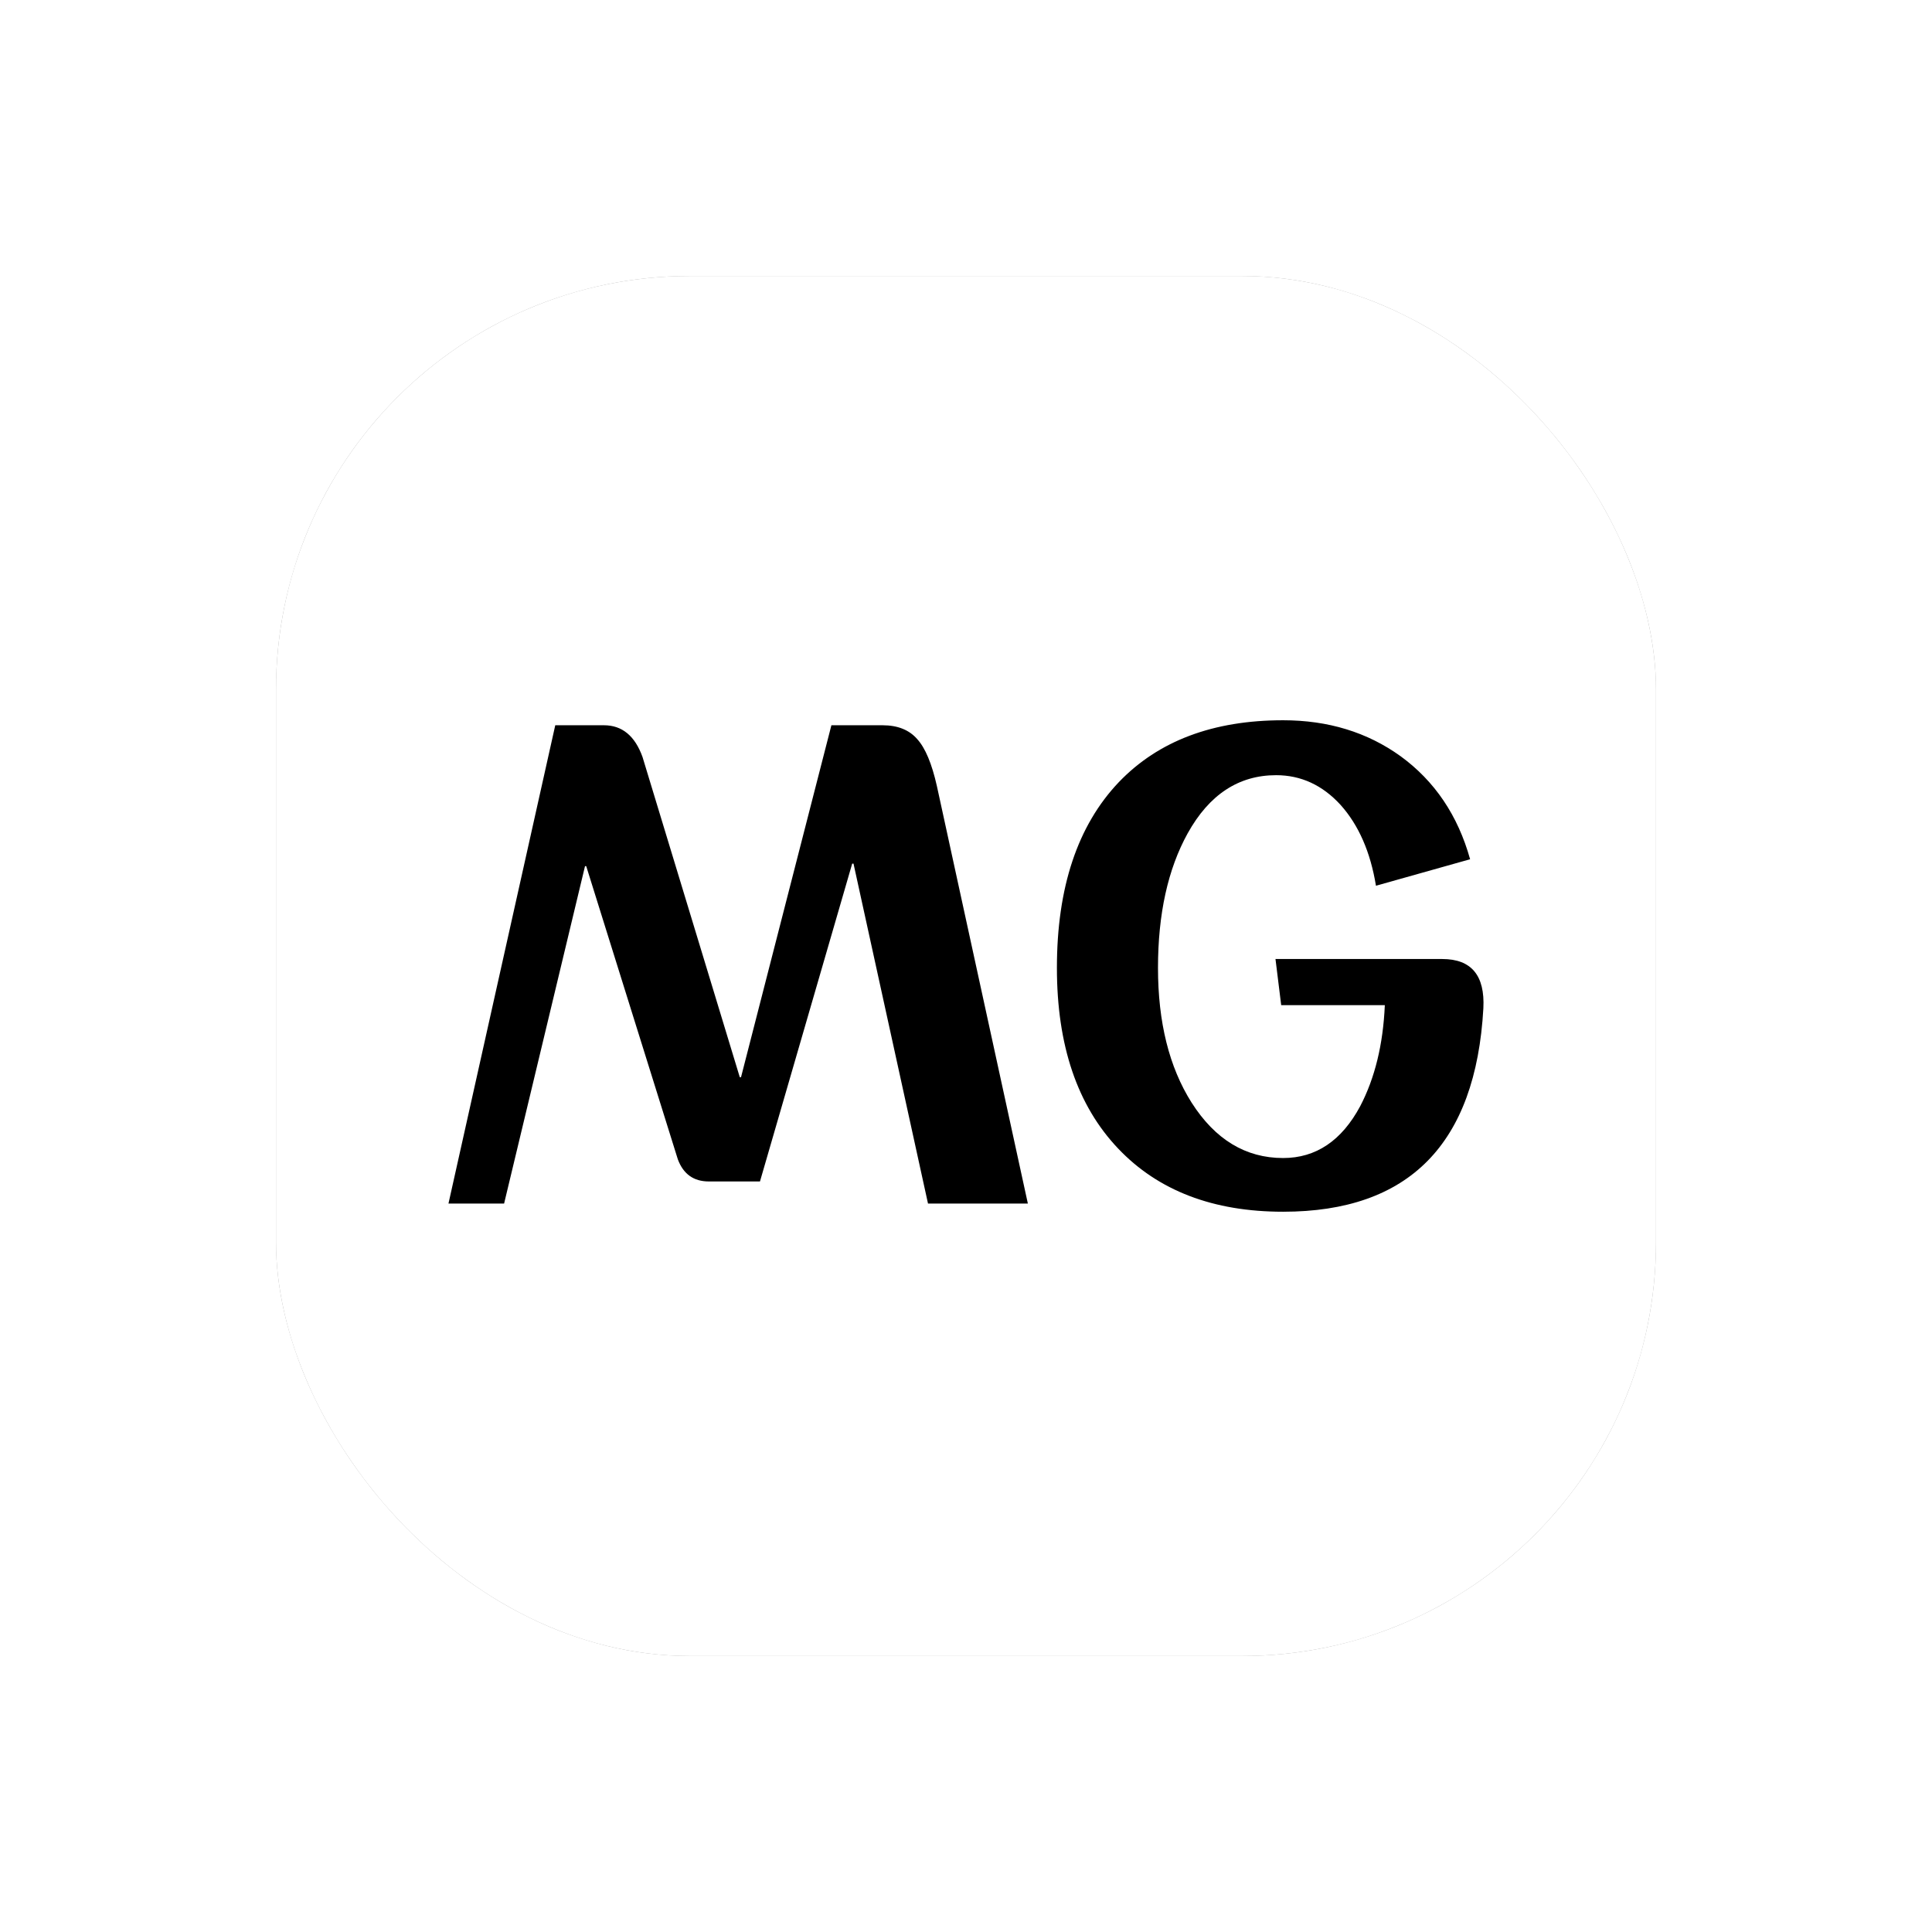 <svg data-v-0dd9719b="" version="1.0" xmlns="http://www.w3.org/2000/svg" xmlns:xlink="http://www.w3.org/1999/xlink" width="100%" height="100%" viewBox="0 0 140 140" preserveAspectRatio="xMidYMid meet" color-interpolation-filters="sRGB" style="margin: auto;"> <rect data-v-0dd9719b="" x="0" y="0" width="100%" height="100%" fill="#ffffff" fill-opacity="1" class="background"></rect> <!----> <g data-v-0dd9719b="" fill="#333" class="icon-text-wrapper icon-svg-group iconsvg" transform="translate(20, 20)"><g fill="#333" class="iconsvg-imagesvg icon_container"><rect fill="#333" fill-opacity="0" stroke-width="2" x="0" y="0" width="100" height="100" class="image-rect"></rect> <svg viewBox="0 0 60 60" x="0" y="0" width="100" height="100" class="image-svg-svg bn" style="overflow: visible;"><g hollow-target="iconBnFill" mask="url(#2372d3a0-eb87-4e22-95e6-c6d02a702fee)"><g><svg viewBox="0 0 100 100" xmlns="http://www.w3.org/2000/svg" style="overflow: visible;" width="60" height="60" x="0" y="0" filtersec="colorsf401289581" filter="url(#rbAugF5iLs4trPOJVnJOp)"><g transform="scale(1, 1) skewX(0)"><rect x="537" y="3121" width="100" height="100" rx="30" transform="translate(-537 -3121)" fill="#333" fill-rule="evenodd"></rect></g><defs><filter id="rbAugF5iLs4trPOJVnJOp"><feColorMatrix type="matrix" values="0 0 0 0 0.199  0 0 0 0 0.199  0 0 0 0 0.199  0 0 0 1 0"></feColorMatrix></filter></defs></svg></g> <g filter="url(#colors1168838666)"><svg xmlns="http://www.w3.org/2000/svg" xmlns:xlink="http://www.w3.org/1999/xlink" viewBox="0 0 117.952 56.016" width="45" height="45" x="7.5" y="7.5" class="image-svg-letter"><path transform="translate(-0.504 55.152)" d="M12.67-54.58L18.22-54.58Q21.31-54.58 22.61-50.98L22.61-50.98L33.70-14.47L33.84-14.47L44.14-54.58L49.97-54.58Q52.56-54.58 53.93-52.99L53.93-52.99Q55.30-51.48 56.16-47.66L56.16-47.66L66.53-0.07L55.15-0.07L46.66-38.81L46.51-38.81L36.00-2.59L30.17-2.59Q27.58-2.59 26.64-5.11L26.64-5.11L16.20-38.52L16.06-38.52L6.84-0.07L0.50-0.07L12.67-54.58ZM94.75-27.94L113.76-27.94Q118.73-27.94 118.44-22.32L118.44-22.32Q117.14 0.86 95.62 0.86L95.62 0.86Q83.66 0.86 76.82-6.34L76.82-6.34Q69.84-13.68 69.84-26.93L69.84-26.93Q69.84-40.68 76.90-48.10L76.90-48.10Q83.66-55.15 95.62-55.15L95.62-55.15Q103.32-55.15 109.01-51.05L109.01-51.05Q114.84-46.80 116.93-39.31L116.93-39.31L106.20-36.29Q105.26-42.05 102.17-45.50L102.17-45.50Q99.07-48.89 94.82-48.89L94.82-48.89Q88.42-48.89 84.74-42.26L84.74-42.26Q81.36-36.14 81.36-26.93L81.36-26.93Q81.36-17.64 85.18-11.59L85.18-11.59Q89.21-5.26 95.62-5.26L95.62-5.26Q101.23-5.26 104.40-11.16L104.40-11.16Q106.92-15.98 107.21-22.68L107.21-22.68L95.40-22.68L94.75-27.94Z"></path></svg></g></g><mask id="2372d3a0-eb87-4e22-95e6-c6d02a702fee"><g fill="white"><svg viewBox="0 0 100 100" xmlns="http://www.w3.org/2000/svg" style="overflow: visible;" width="60" height="60" x="0" y="0" filtersec="colorsf401289581"><g transform="scale(1, 1) skewX(0)"><rect x="537" y="3121" width="100" height="100" rx="30" transform="translate(-537 -3121)" fill-rule="evenodd"></rect></g><defs></defs></svg></g> <g fill="black"><svg xmlns="http://www.w3.org/2000/svg" xmlns:xlink="http://www.w3.org/1999/xlink" viewBox="0 0 117.952 56.016" width="45" height="45" x="7.5" y="7.5" class="image-svg-letter"><path transform="translate(-0.504 55.152)" d="M12.67-54.58L18.22-54.58Q21.31-54.58 22.61-50.98L22.61-50.98L33.70-14.47L33.84-14.47L44.14-54.58L49.97-54.58Q52.56-54.58 53.93-52.99L53.93-52.99Q55.30-51.48 56.16-47.66L56.16-47.66L66.53-0.07L55.15-0.07L46.66-38.81L46.51-38.81L36.00-2.59L30.17-2.59Q27.58-2.59 26.64-5.11L26.64-5.11L16.20-38.52L16.06-38.52L6.84-0.07L0.50-0.07L12.67-54.58ZM94.75-27.94L113.76-27.94Q118.73-27.94 118.44-22.32L118.44-22.32Q117.14 0.86 95.62 0.86L95.62 0.86Q83.66 0.86 76.82-6.34L76.82-6.34Q69.84-13.68 69.84-26.93L69.84-26.93Q69.84-40.68 76.90-48.10L76.90-48.10Q83.66-55.15 95.62-55.15L95.62-55.15Q103.32-55.15 109.01-51.05L109.01-51.05Q114.84-46.80 116.93-39.31L116.93-39.31L106.20-36.29Q105.26-42.05 102.17-45.50L102.17-45.50Q99.07-48.89 94.82-48.89L94.82-48.89Q88.42-48.89 84.74-42.26L84.74-42.26Q81.36-36.14 81.36-26.93L81.36-26.93Q81.36-17.64 85.18-11.59L85.18-11.59Q89.21-5.26 95.62-5.26L95.62-5.26Q101.23-5.26 104.40-11.16L104.40-11.16Q106.92-15.98 107.21-22.68L107.21-22.68L95.40-22.68L94.75-27.94Z"></path></svg></g></mask></svg> <defs><filter id="colors1168838666"><feColorMatrix type="matrix" values="0 0 0 0 0.199  0 0 0 0 0.199  0 0 0 0 0.199  0 0 0 1 0" class="icon-fecolormatrix"></feColorMatrix></filter> <filter id="colorsf401289581"><feColorMatrix type="matrix" values="0 0 0 0 0.996  0 0 0 0 0.996  0 0 0 0 0.996  0 0 0 1 0" class="icon-fecolormatrix"></feColorMatrix></filter> <filter id="colorsb7266321990"><feColorMatrix type="matrix" values="0 0 0 0 0  0 0 0 0 0  0 0 0 0 0  0 0 0 1 0" class="icon-fecolormatrix"></feColorMatrix></filter></defs></g> <g transform="translate(50,107)"><g data-gra="path-name" fill-rule="" class="tp-name iconsvg-namesvg"><g transform="scale(1)"><g><path d="" transform="translate(0, 0)"></path></g> <!----> <!----> <!----> <!----> <!----> <!----> <!----></g></g> <!----></g></g><defs v-gra="od"></defs></svg>